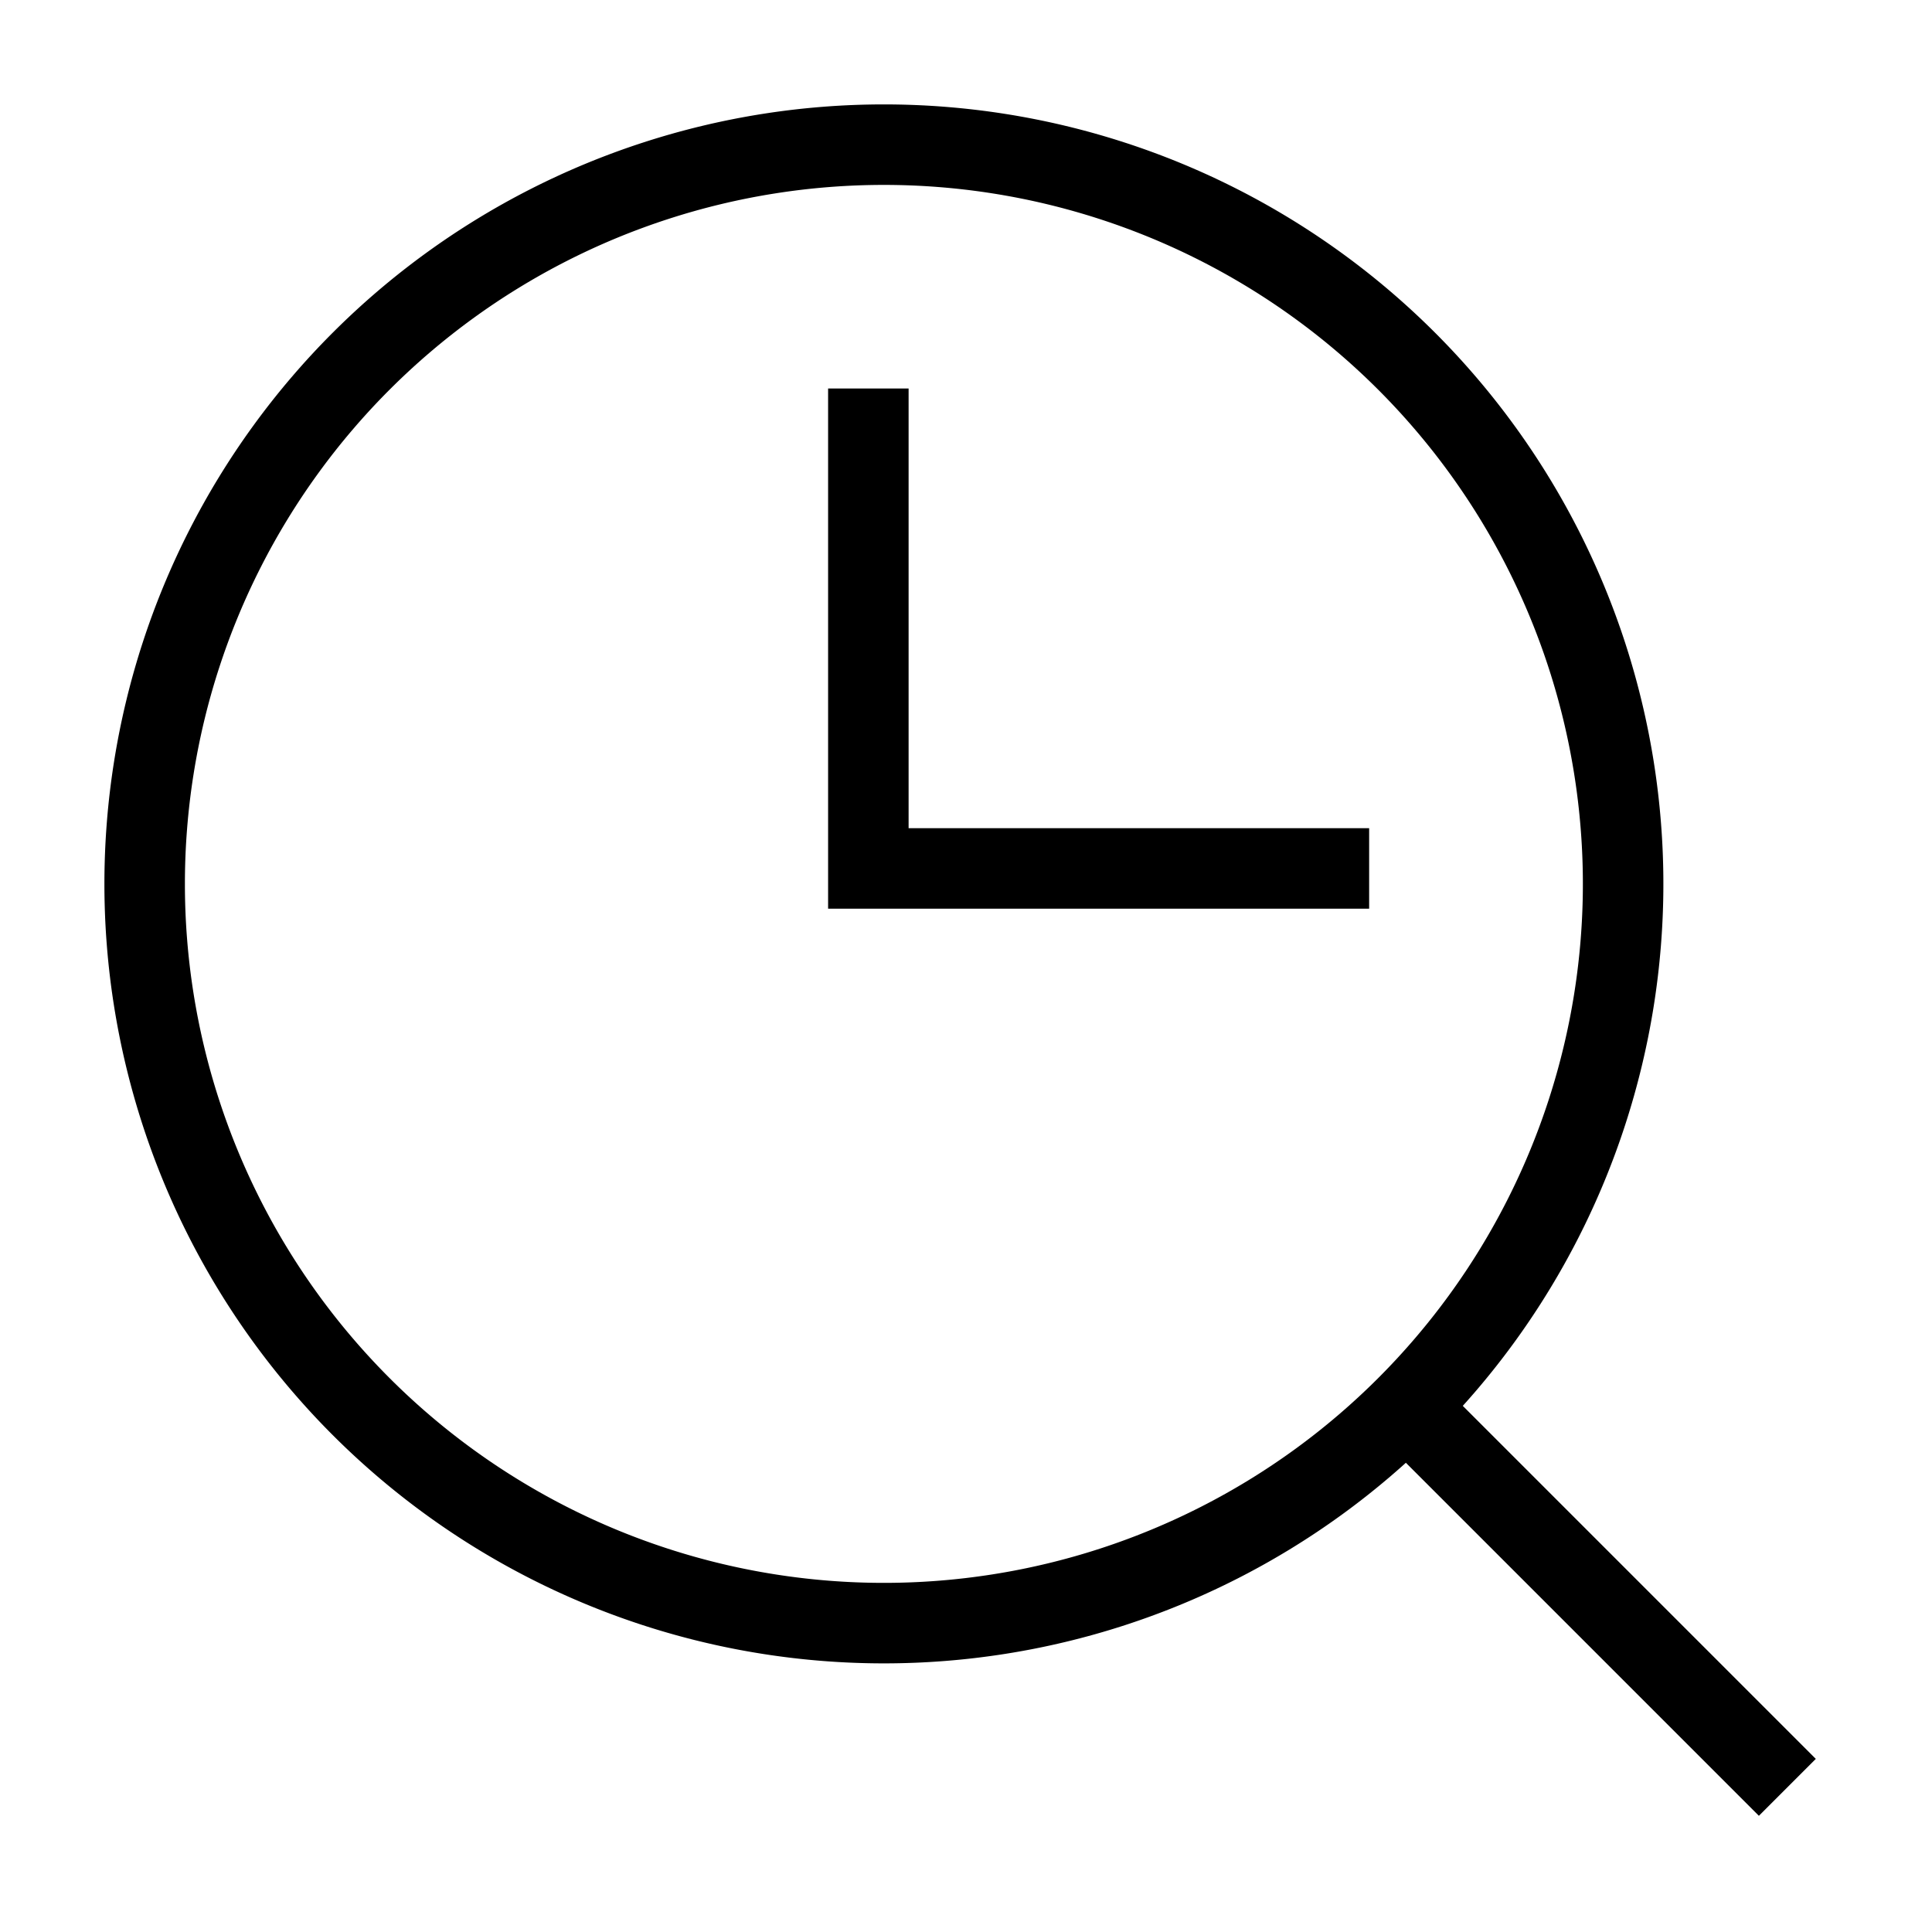 <svg xmlns="http://www.w3.org/2000/svg" fill="none" viewBox="0 0 24 24" id="Search-History-Browser--Streamline-Sharp">
  <desc>
    Search History Browser Streamline Icon: https://streamlinehq.com
  </desc>
  <g id="search-history-browser">
    <g id="Group 176534">
      <path id="Vector 2102" stroke="#000000" stroke-linecap="square" d="M10.787 5.326v5.462h5.721" stroke-width="1"></path>
      <path id="Ellipse 814" stroke="#000000" d="M1.797 10.98a9.183 9.183 0 1 0 18.366 0 9.183 9.183 0 1 0 -18.366 0" stroke-width="1"></path>
      <path id="Vector 2909" stroke="#000000" d="m17.501 17.501 4.702 4.702" stroke-width="1"></path>
    </g>
  </g>
</svg>